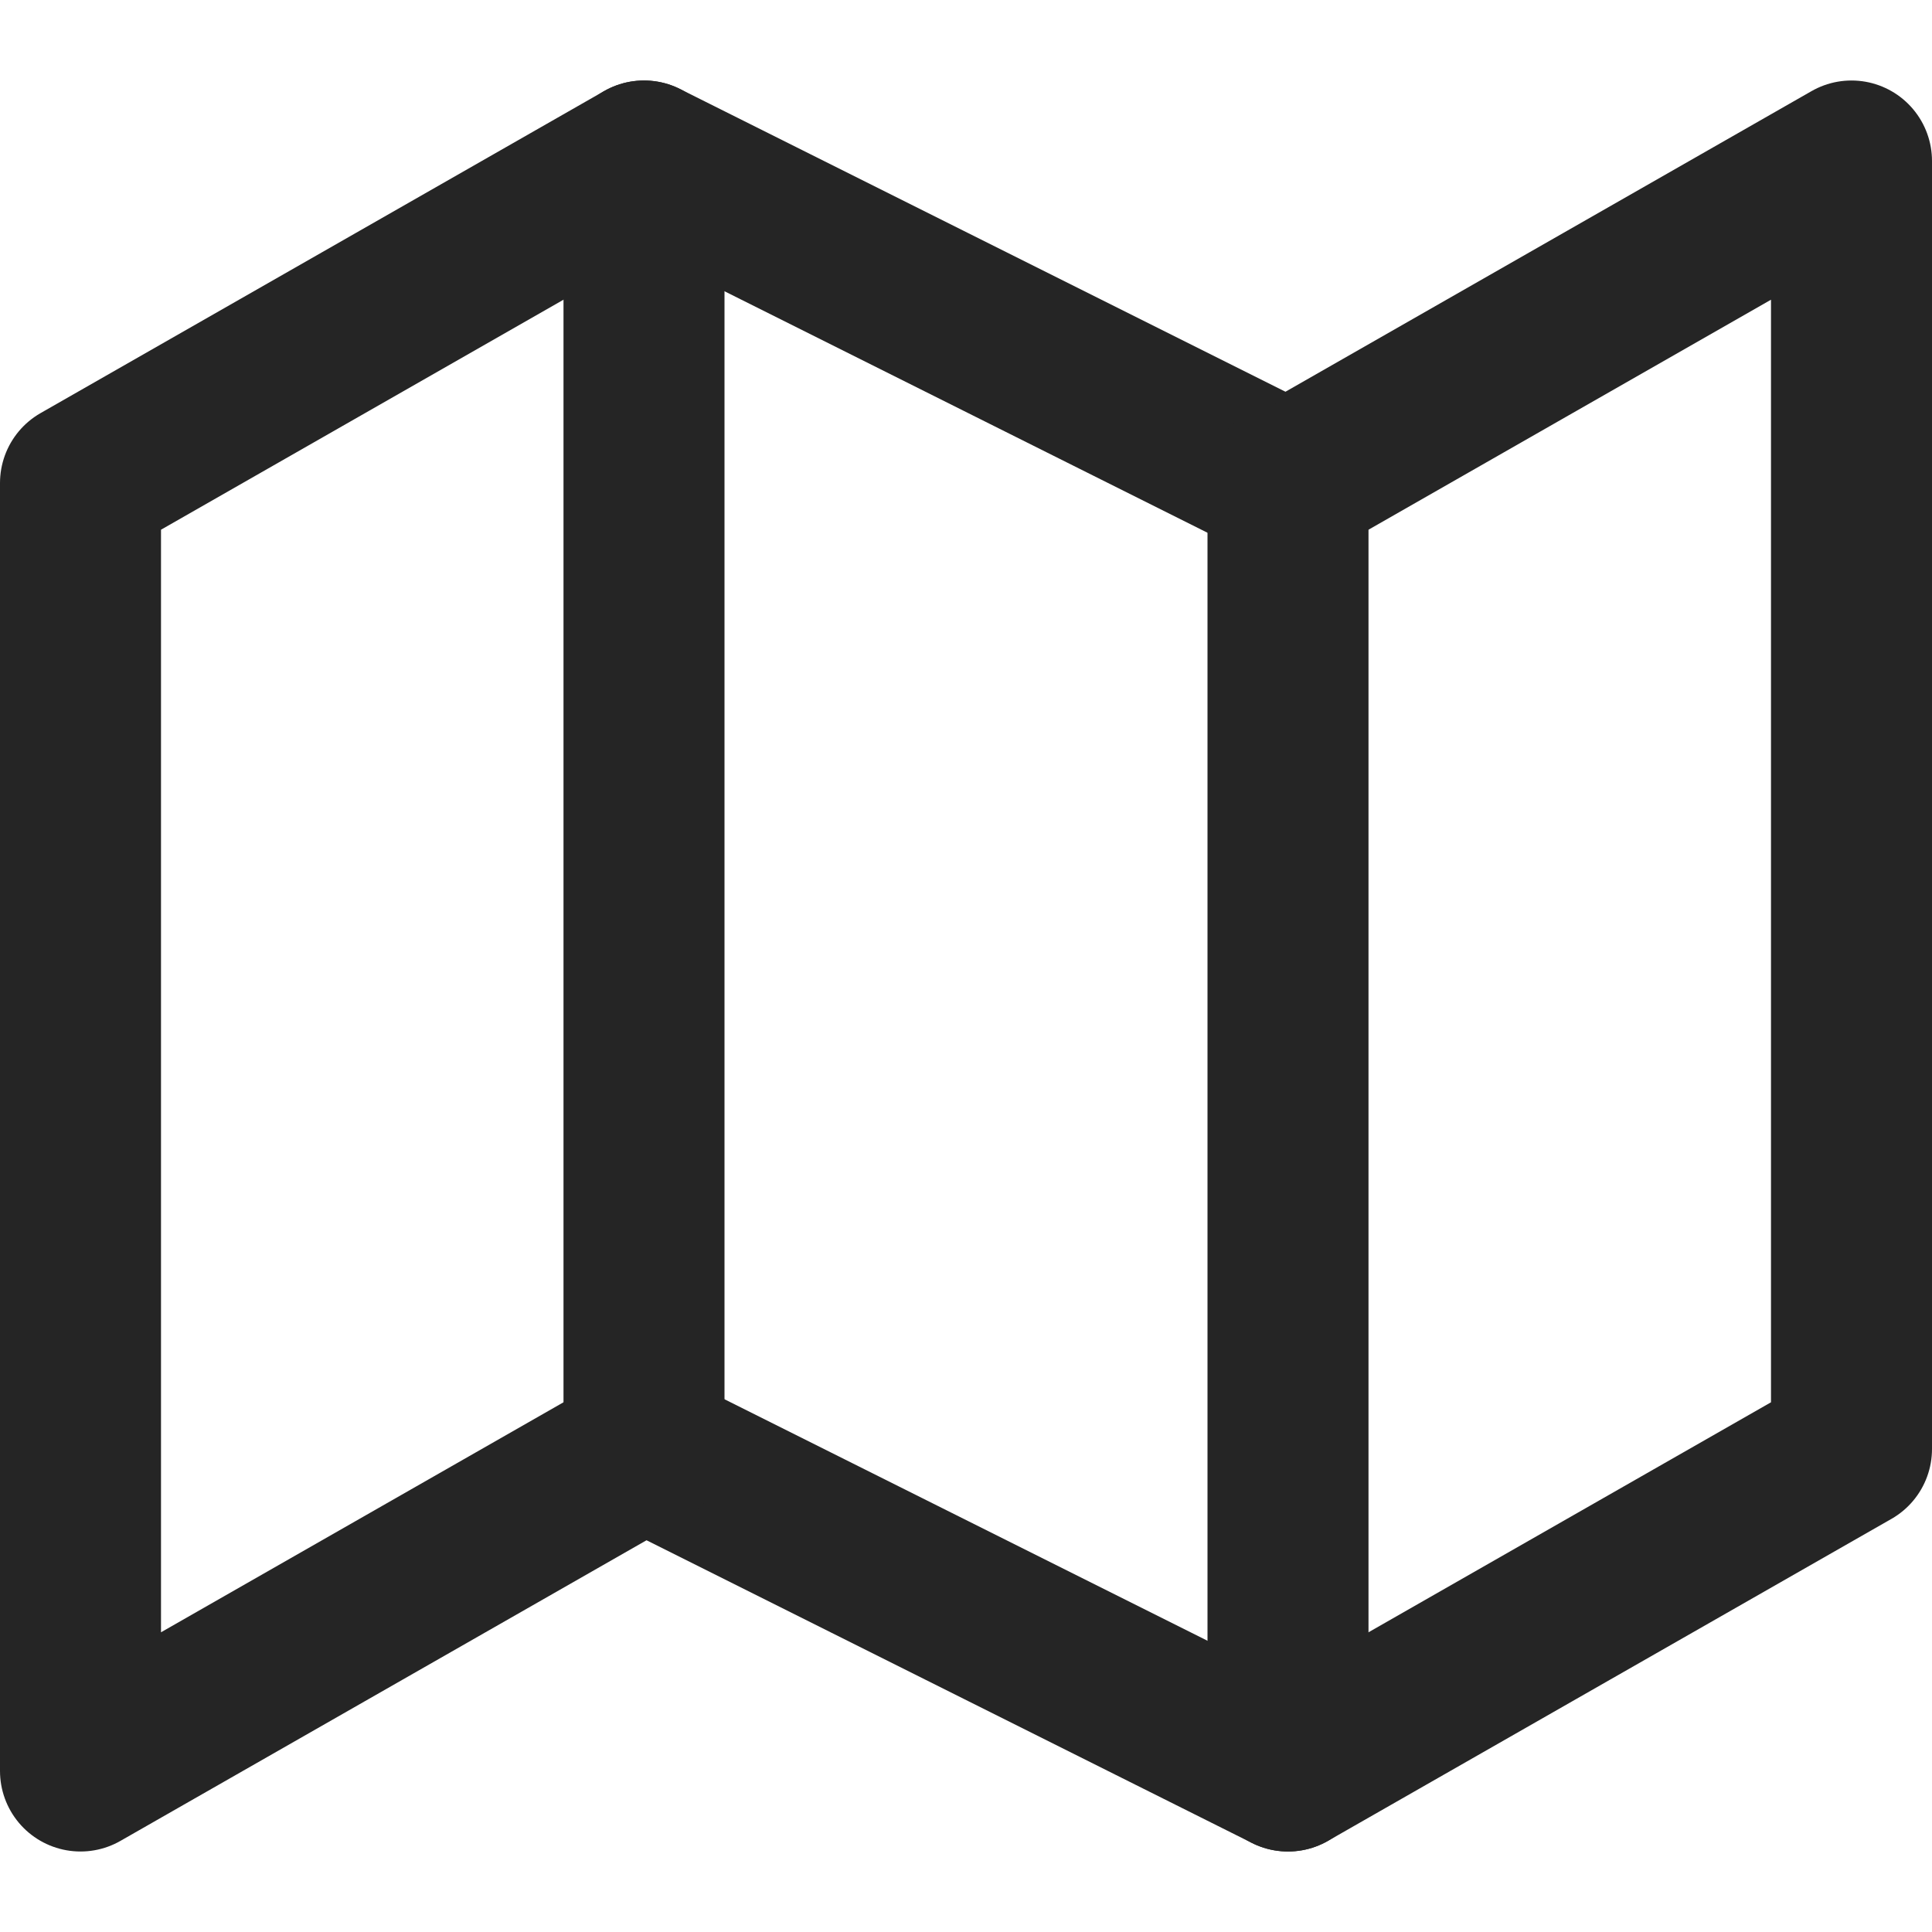 <svg width="24" height="24" viewBox="0 0 24 24" fill="none" xmlns="http://www.w3.org/2000/svg">
<path d="M1 6V22L8 18L16 22L23 18V2L16 6L8 2L1 6Z" stroke="#252525" stroke-width="2" stroke-linecap="round" stroke-linejoin="round"/>
<path d="M8 2V18" stroke="#252525" stroke-width="2" stroke-linecap="round" stroke-linejoin="round"/>
<path d="M16 6V22" stroke="#252525" stroke-width="2" stroke-linecap="round" stroke-linejoin="round"/>
</svg>
